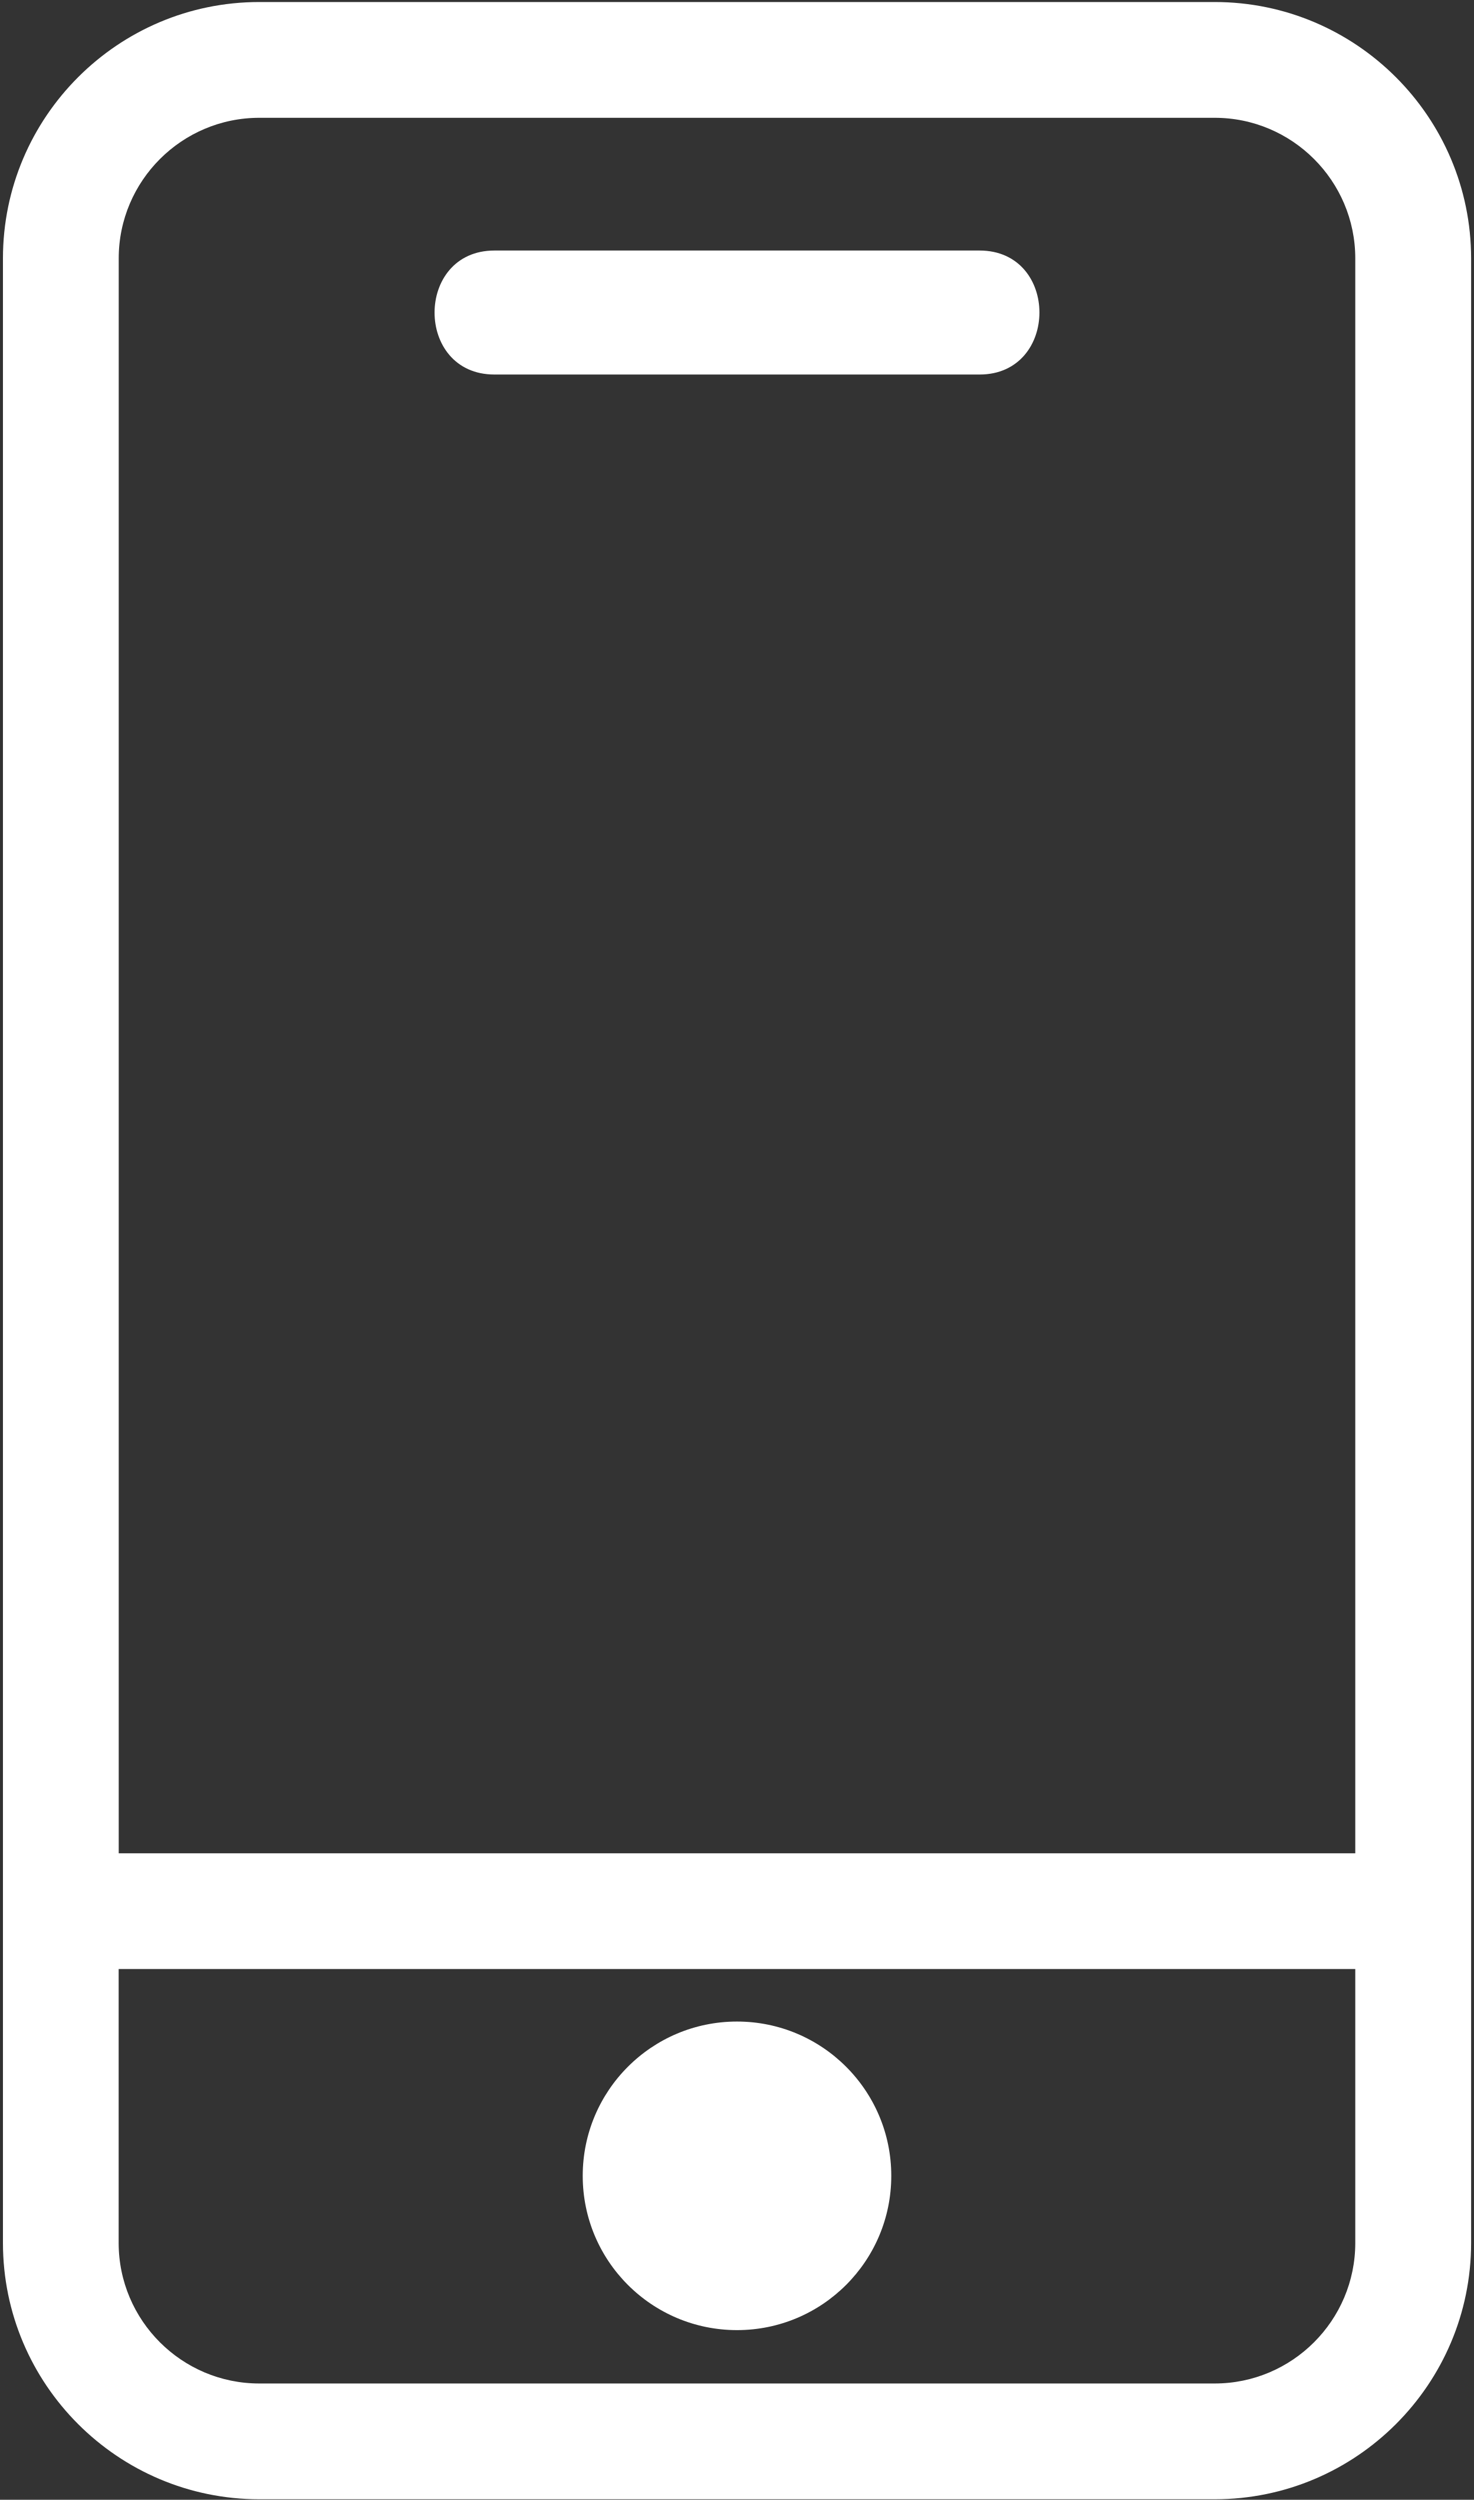 <?xml version="1.0" encoding="UTF-8"?>
<svg id="Layer_1" xmlns="http://www.w3.org/2000/svg" version="1.1" viewBox="0 0 240 407">
  <rect x="0" y="0" width="240" height="407" fill="#333333" stroke="none"/>
  <!-- Generator: Adobe Illustrator 29.0.0, SVG Export Plug-In . SVG Version: 2.1.0 Build 186)  -->
  <defs>
    <style>
      .st0 {
        fill: #fff;
      }
    </style>
  </defs>
  <path class="st0" d="M197.79.33H42.21C19.2.33.48,19.06.48,42.07v323.11c0,23.01,18.72,41.74,41.74,41.74h155.57c23.01,0,41.74-18.72,41.74-41.74V42.07C239.52,19.06,220.8.33,197.79.33ZM42.21,19.18h155.57c12.62,0,22.89,10.27,22.89,22.89v259.68H19.33V42.07c0-12.62,10.27-22.89,22.89-22.89ZM197.79,388.07H42.21c-12.62,0-22.89-10.27-22.89-22.89v-44.59h201.35v44.59c0,12.62-10.27,22.89-22.89,22.89Z"/>
  <path class="st0" d="M80.51,60.98h78.98c12.99,0,13.02-20.19,0-20.19h-78.98c-12.99,0-13.02,20.19,0,20.19Z"/>
  <circle class="st0" cx="120" cy="354.26" r="25.12"/>
</svg>